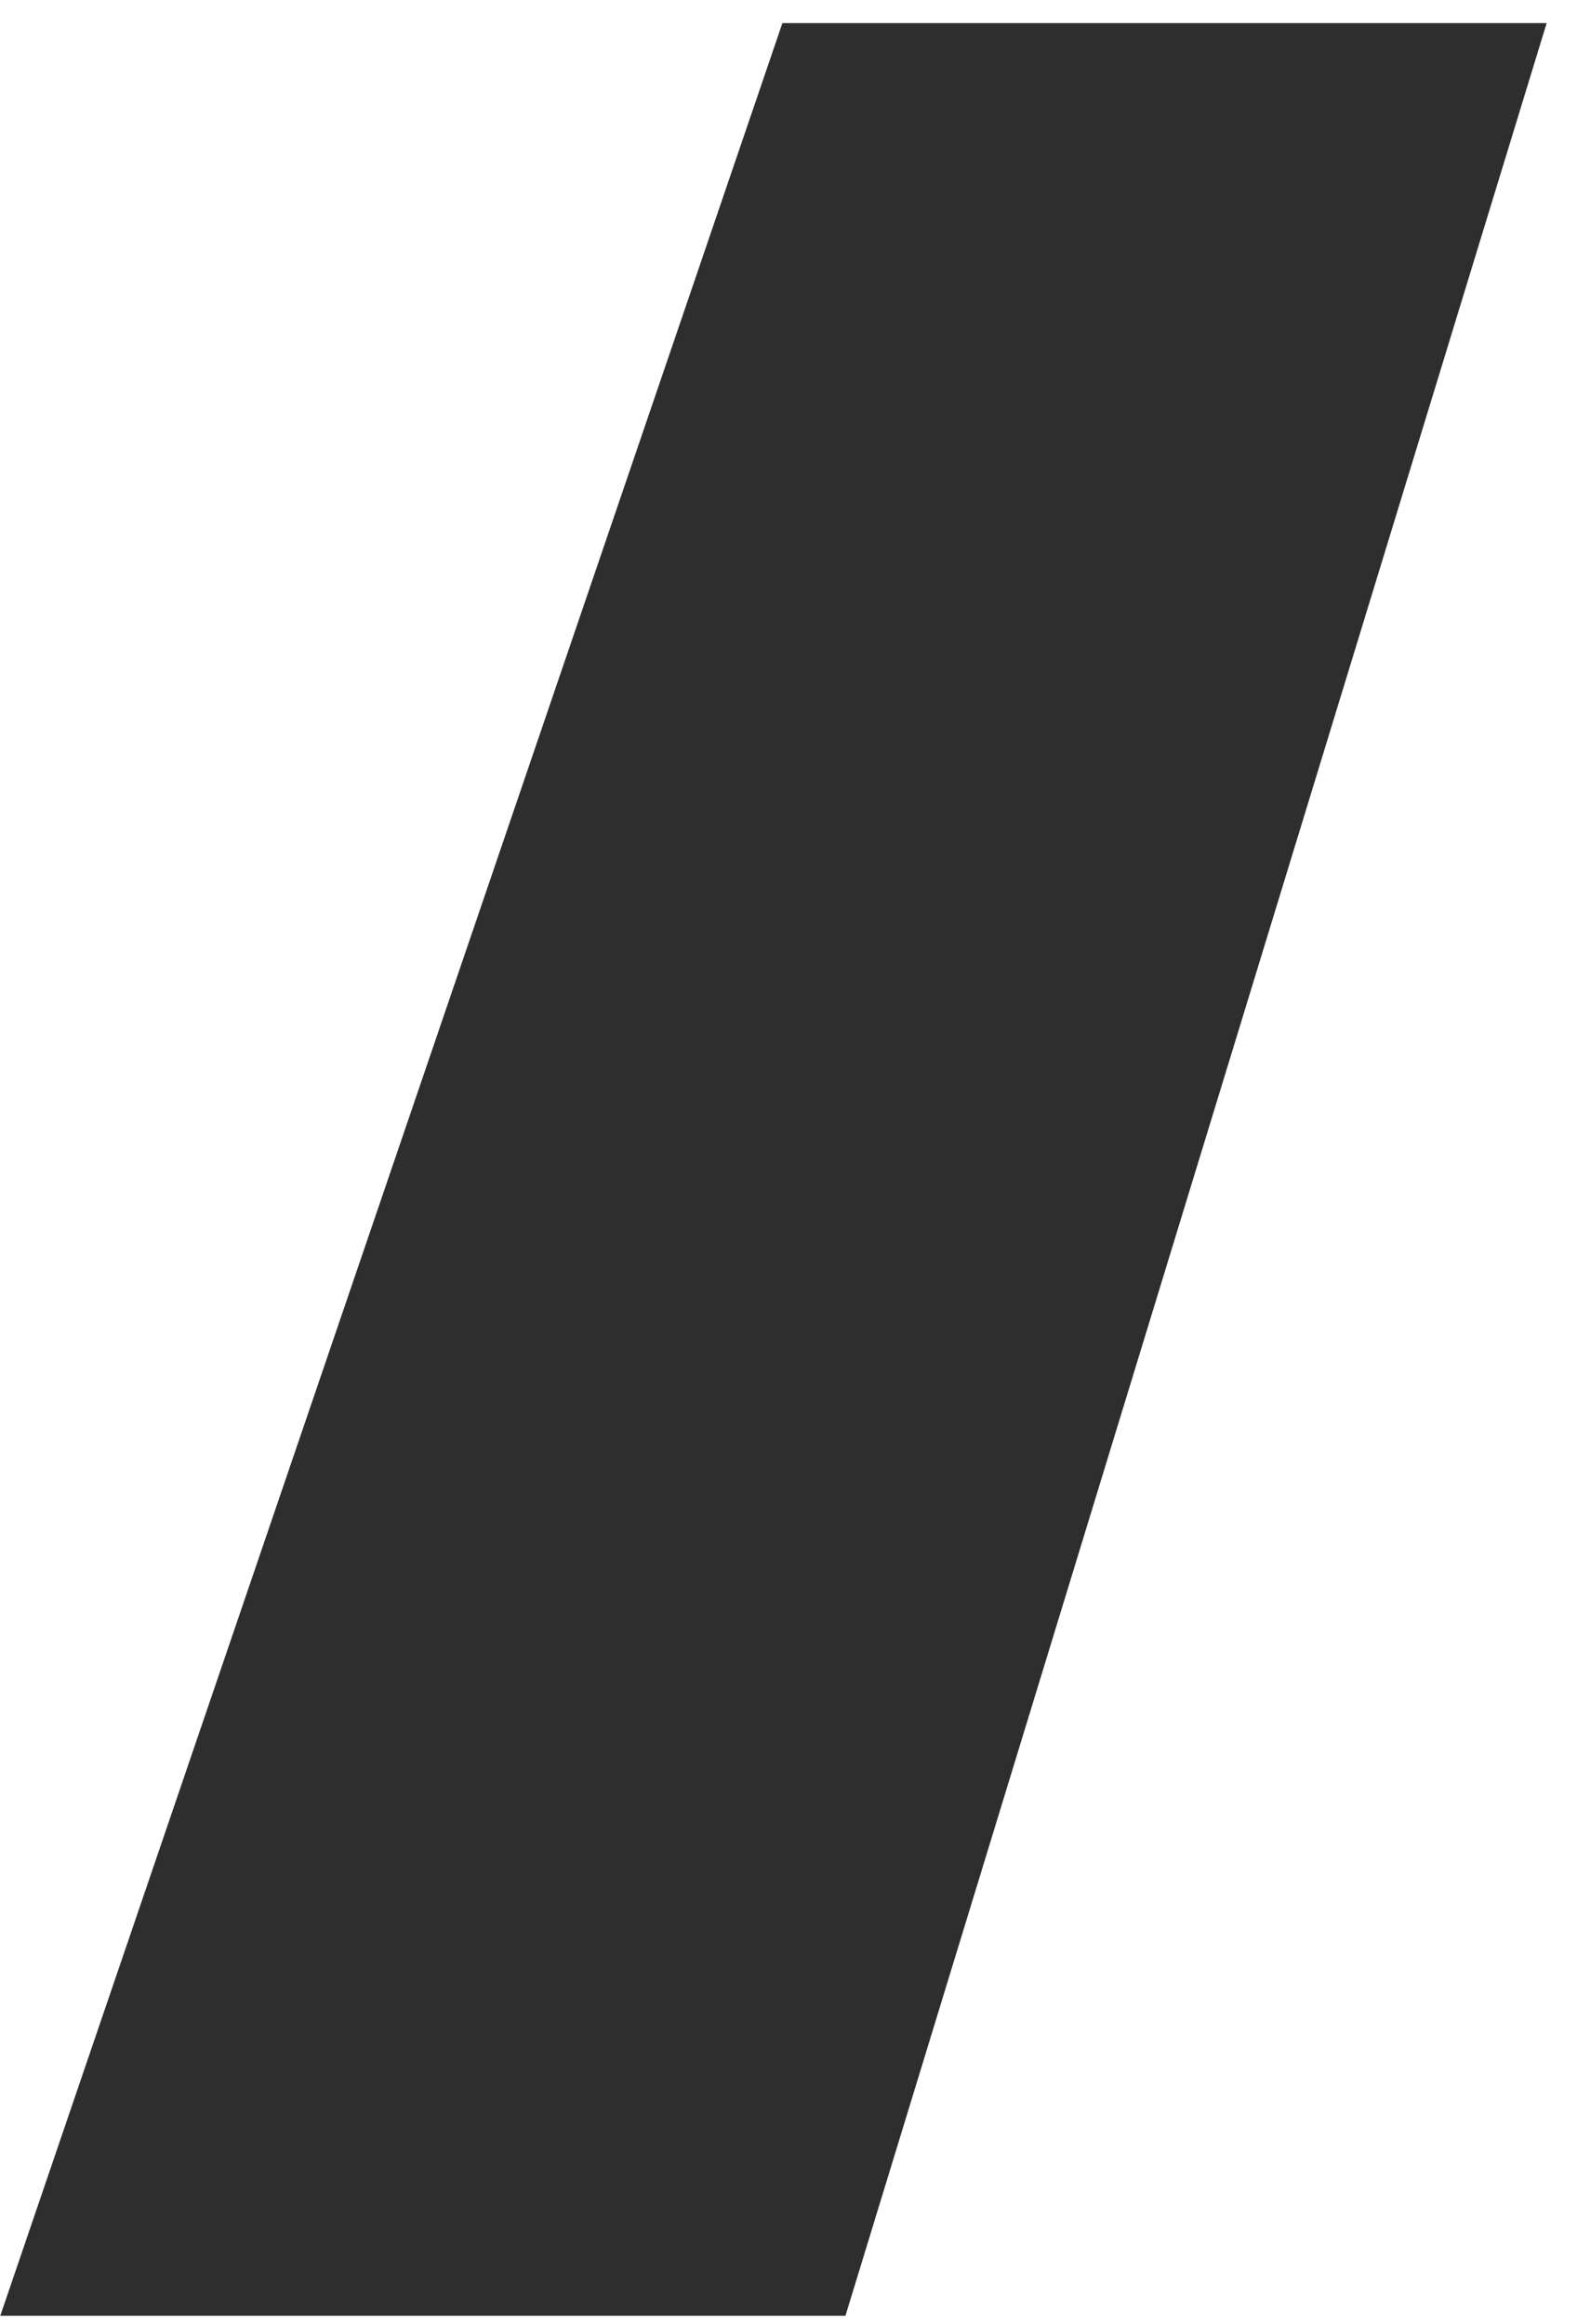 <svg width="19" height="28" viewBox="0 0 19 28" fill="none" xmlns="http://www.w3.org/2000/svg">
<path d="M17.929 0.8H9.8L0.733 27.377H9.8L17.929 0.8Z" fill="#2E2E2E" stroke="#2E2E2E" stroke-width="1.044"/>
</svg>
